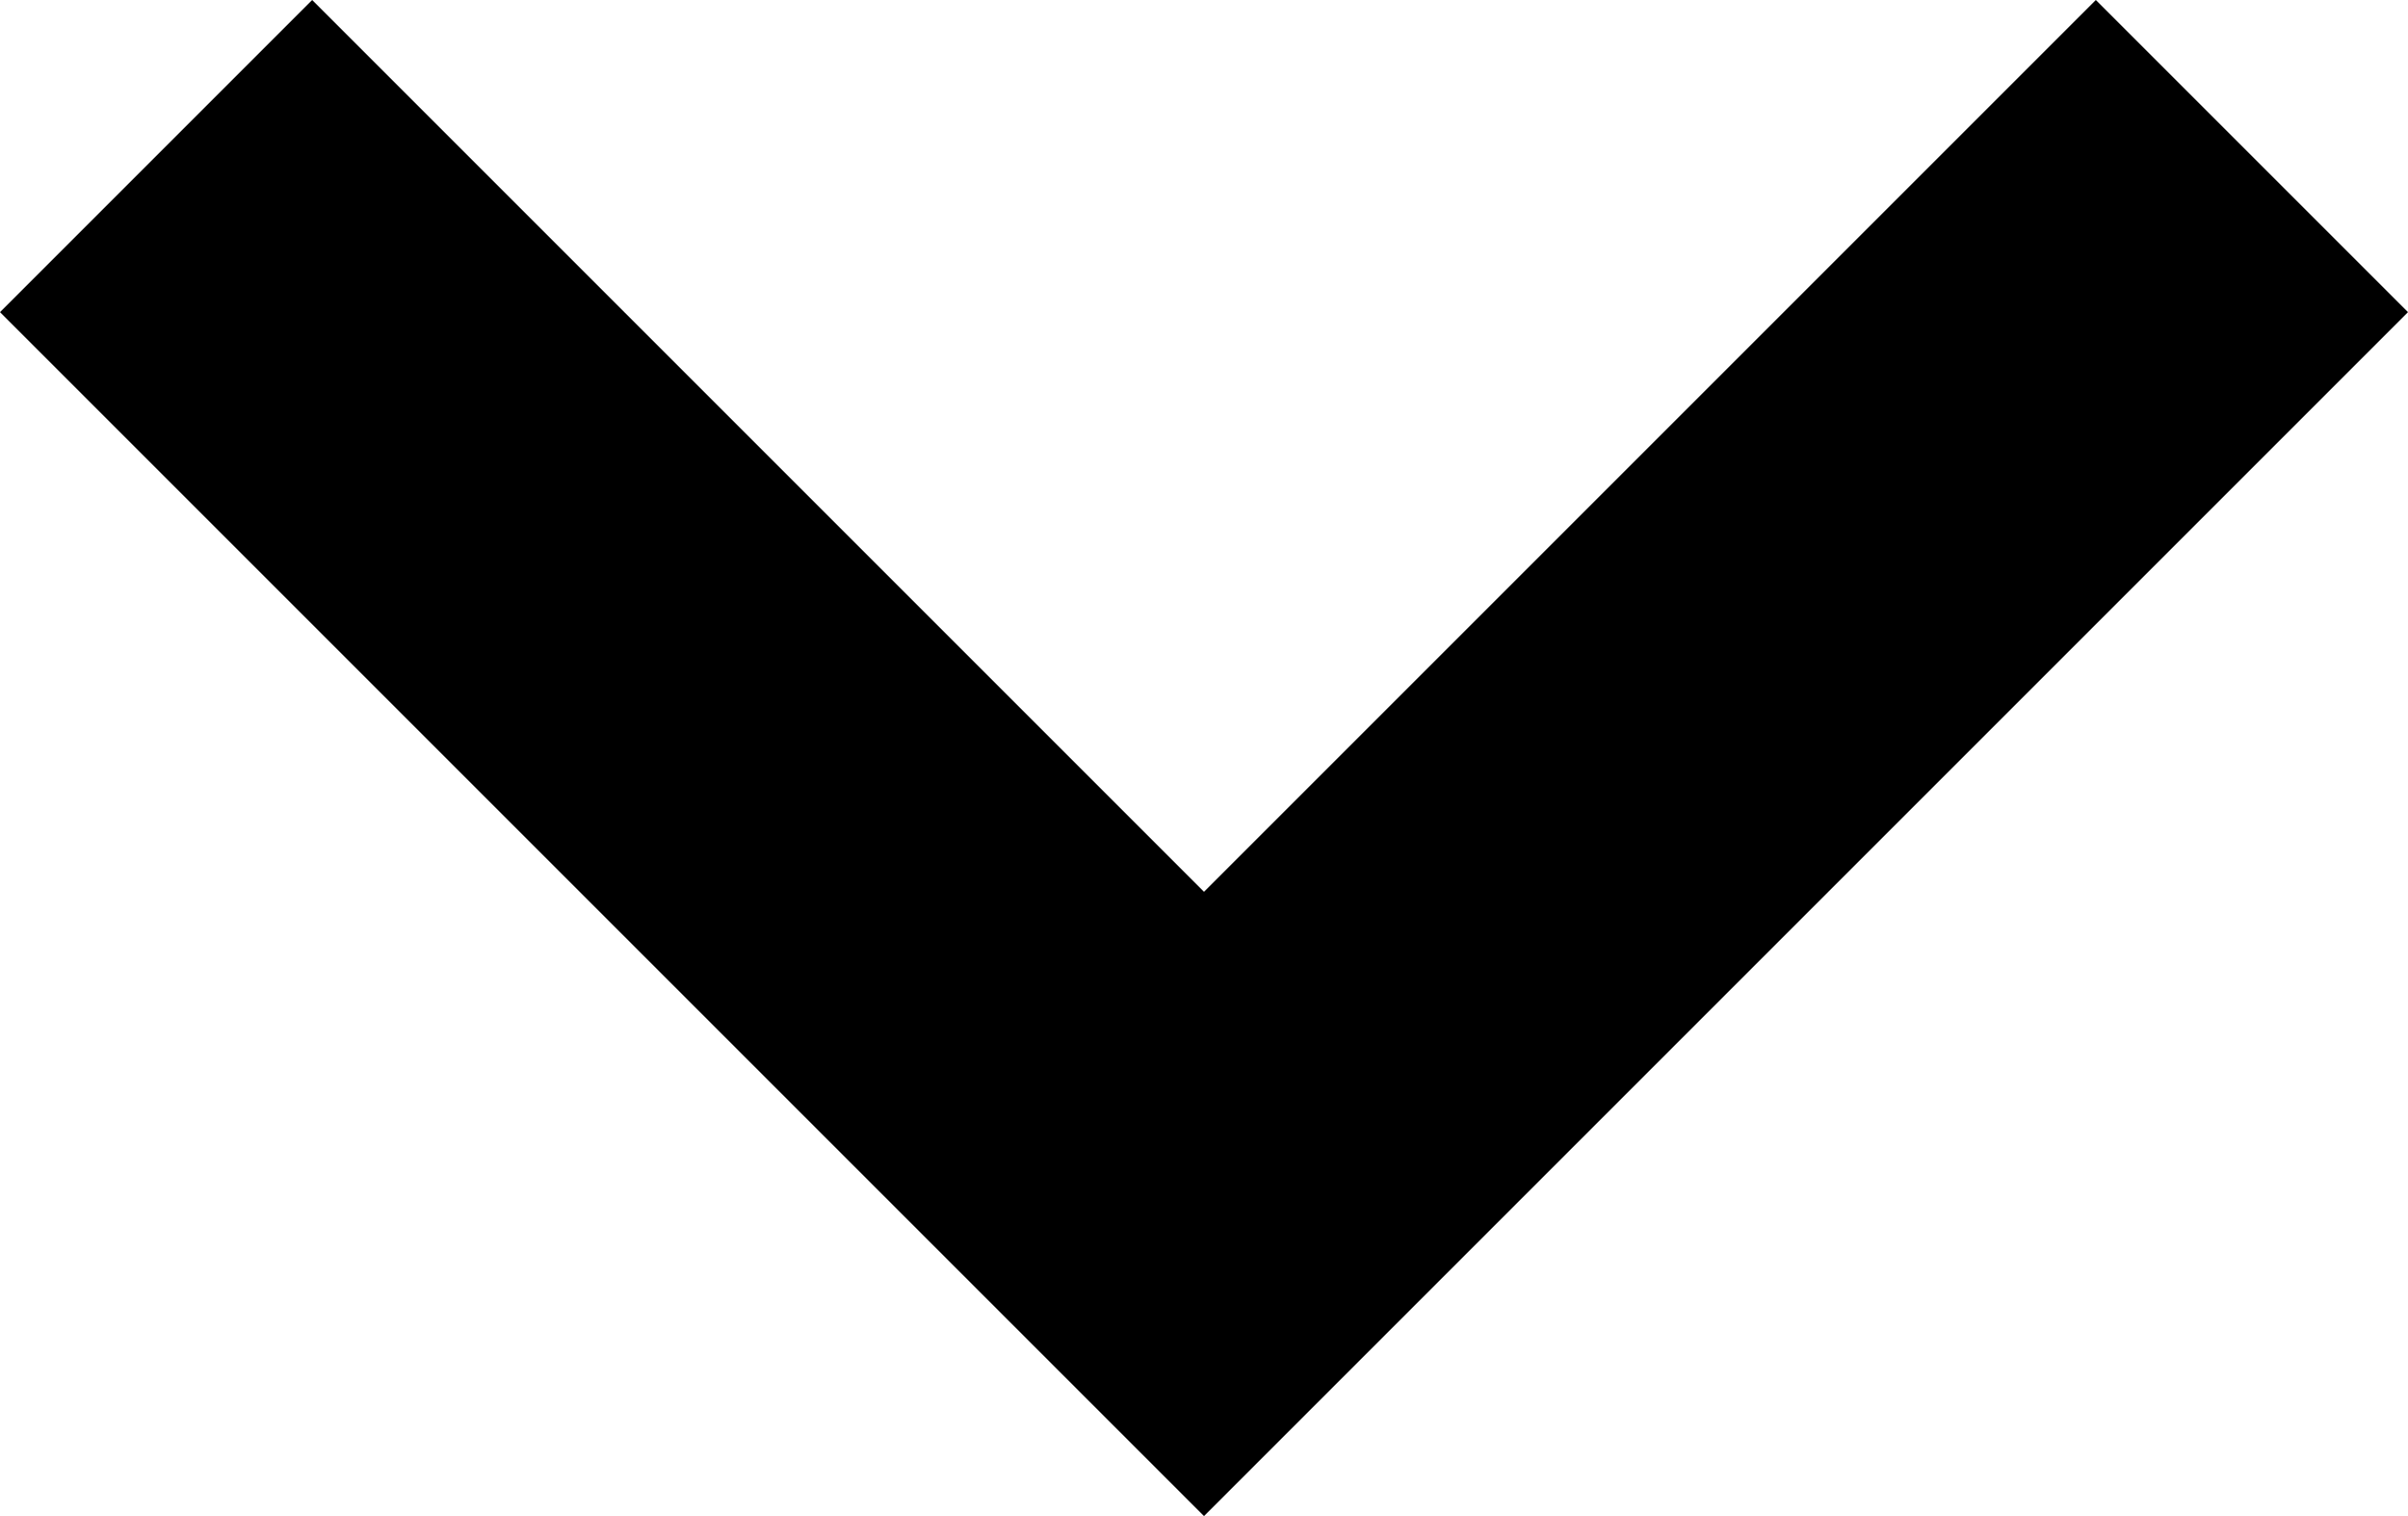 <?xml version="1.0" encoding="UTF-8" standalone="no"?>
<svg
   xmlns:dc="http://purl.org/dc/elements/1.1/"
   xmlns:cc="http://creativecommons.org/ns#"
   xmlns:rdf="http://www.w3.org/1999/02/22-rdf-syntax-ns#"
   xmlns:svg="http://www.w3.org/2000/svg"
   xmlns="http://www.w3.org/2000/svg"
   style="fill:none"
   id="svg4"
   version="1.1"
   viewBox="0 0 10.8 6.8"
   height="6.8"
   width="10.8">
  <defs
     id="defs8" />
  <path
     style="fill:#000000"
     id="path2"
     d="M 5.4,6.8 0,1.4 1.4,0 l 4,4 L 9.4,0 l 1.4,1.4 z" />
</svg>
